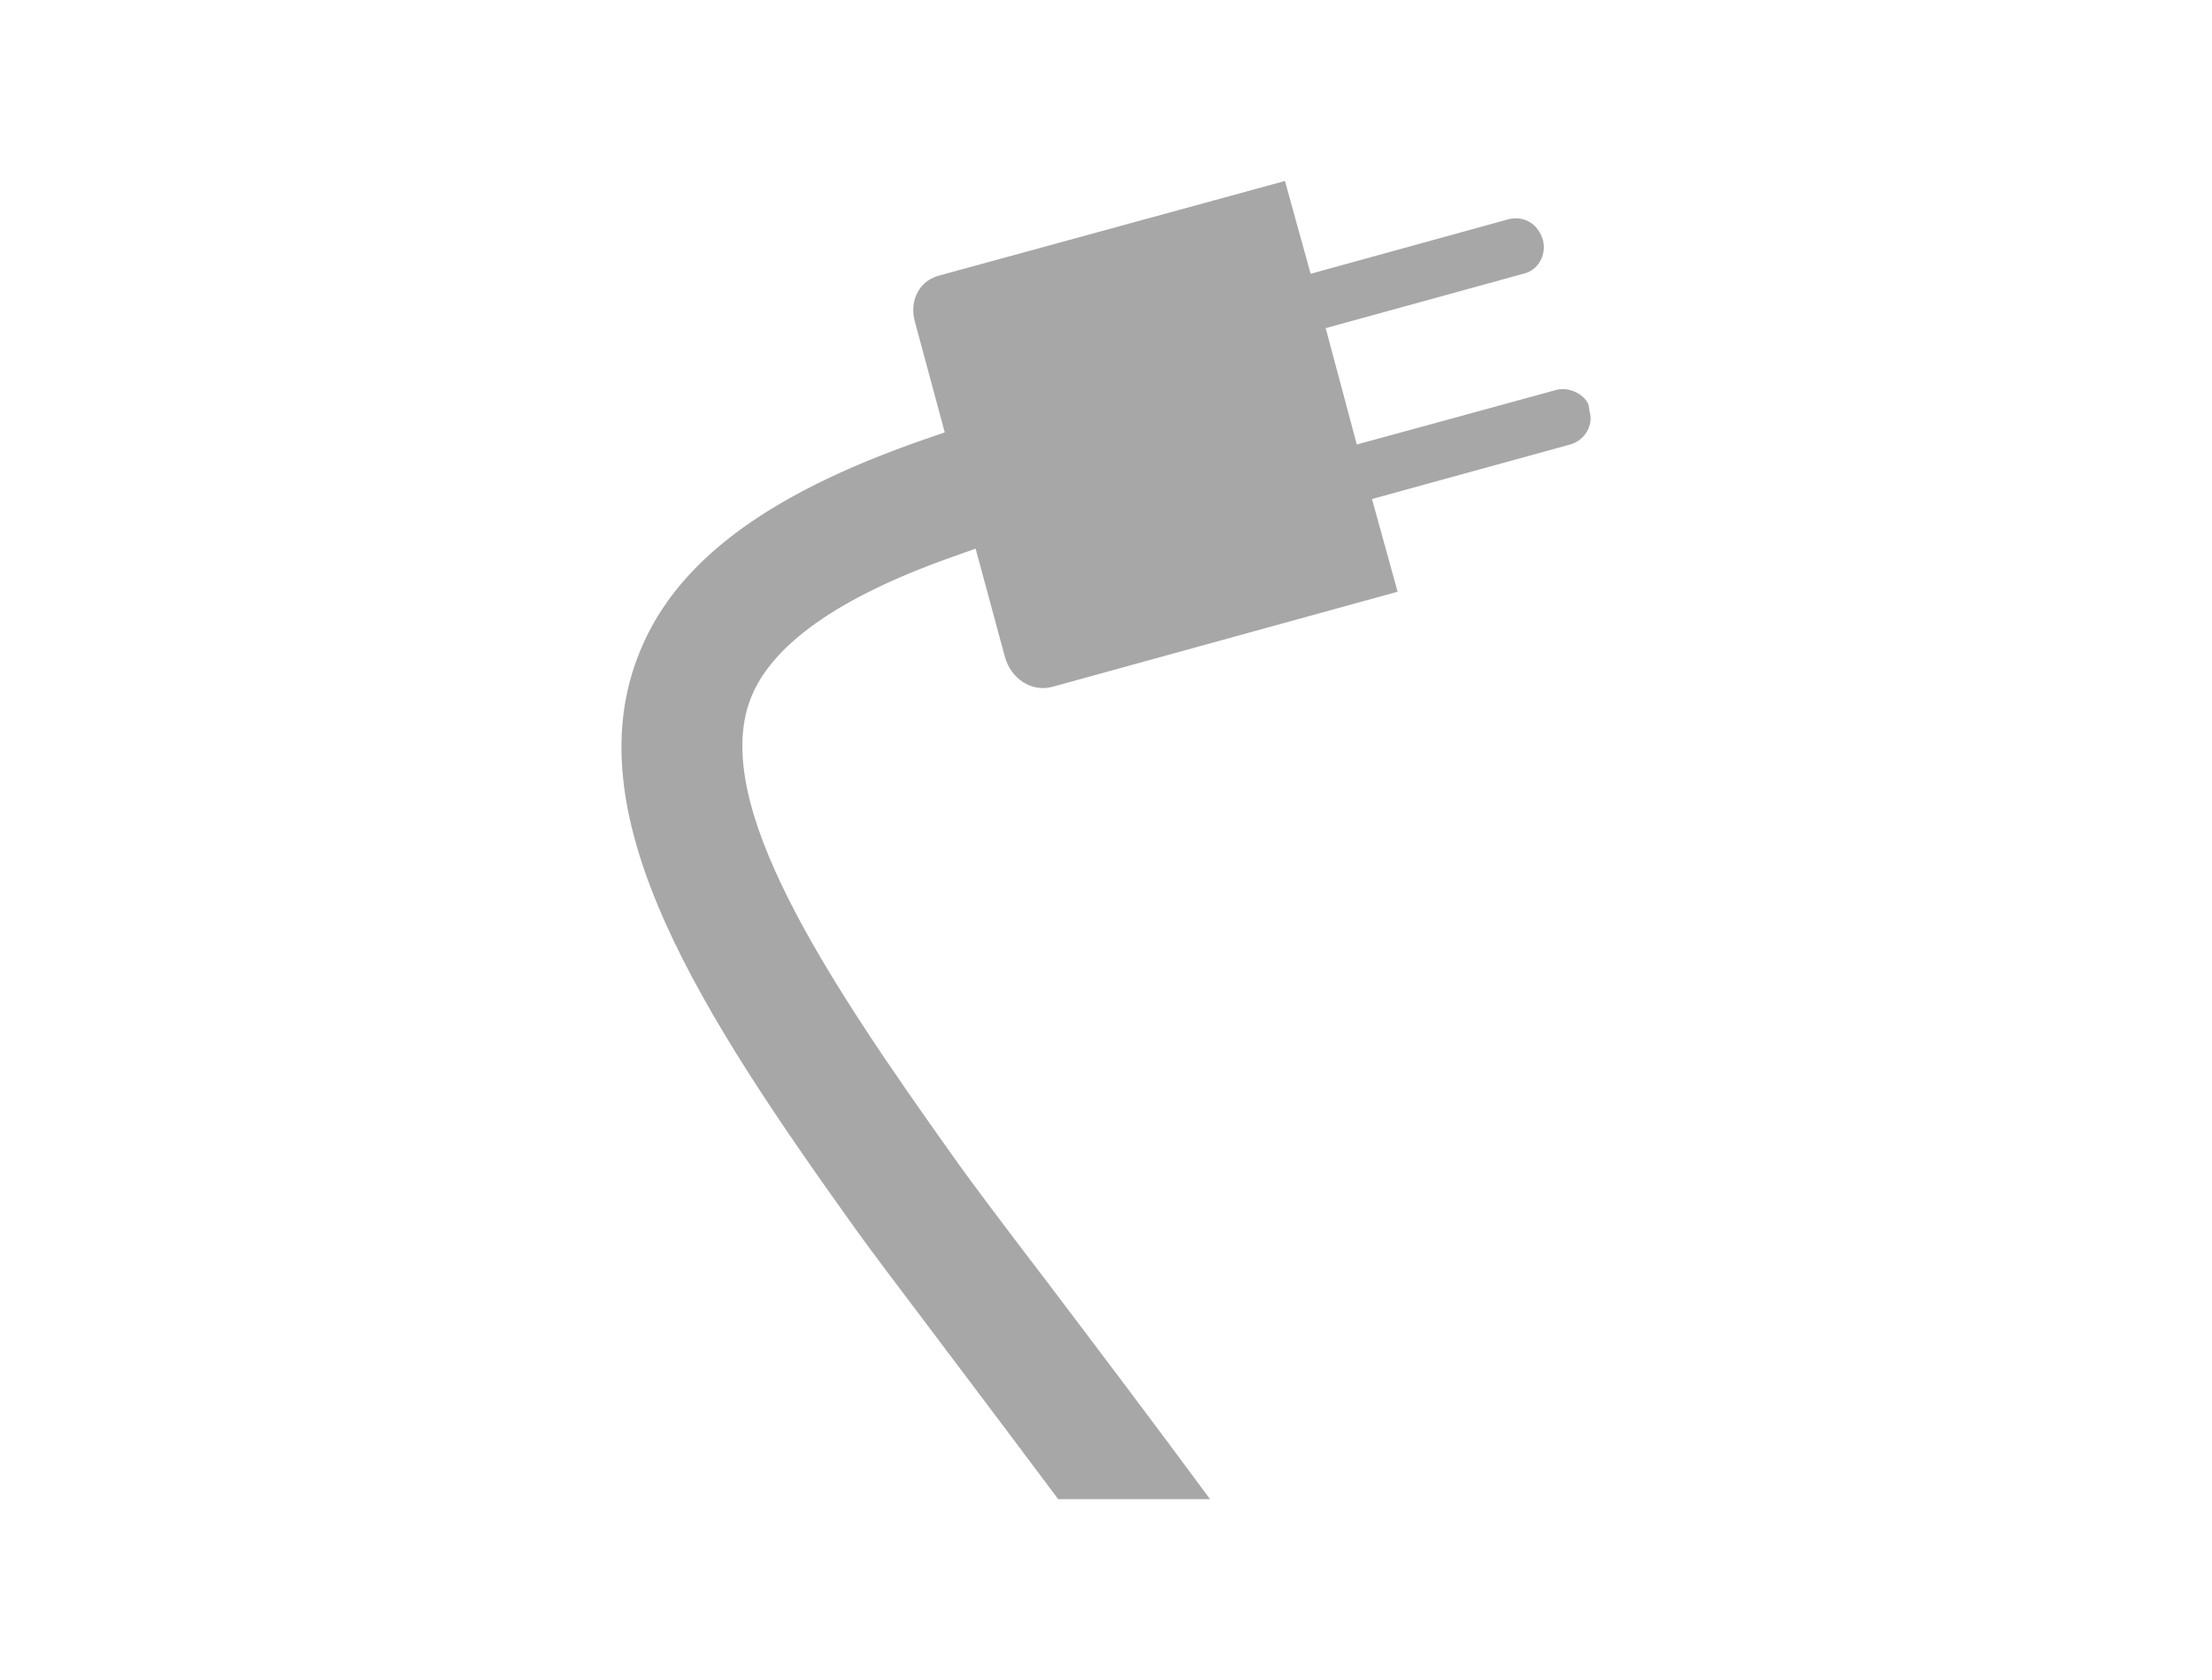 <?xml version="1.0" encoding="utf-8"?>
<!-- Generator: Adobe Illustrator 16.0.4, SVG Export Plug-In . SVG Version: 6.00 Build 0)  -->
<!DOCTYPE svg PUBLIC "-//W3C//DTD SVG 1.1//EN" "http://www.w3.org/Graphics/SVG/1.1/DTD/svg11.dtd">
<svg version="1.1" id="Layer_1" xmlns="http://www.w3.org/2000/svg" xmlns:xlink="http://www.w3.org/1999/xlink" x="0px" y="0px"
	 width="68.354px" height="51.926px" viewBox="0 0 68.354 51.926" enable-background="new 0 0 68.354 51.926" xml:space="preserve">
<g>
	<path fill="#A7A7A7" d="M49.091,12.524c-0.089-0.293-0.563-0.586-0.993-0.475l-6.171,1.689l-0.961-3.597l6.139-1.689
		c0.205-0.054,0.372-0.184,0.481-0.369c0.117-0.197,0.151-0.436,0.096-0.65c-0.146-0.529-0.602-0.77-1.056-0.66L40.5,8.461
		l-0.793-2.868L29.043,8.51c-0.305,0.078-0.535,0.251-0.676,0.5c-0.157,0.277-0.188,0.616-0.089,0.956l0.916,3.397l-0.652,0.225
		c-4.962,1.723-7.775,3.869-8.851,6.757c-1.879,4.988,1.954,10.955,6.77,17.672c0.471,0.656,1.218,1.645,2.137,2.86l0.843,1.119
		c0.994,1.318,2.112,2.802,3.259,4.337h4.692c-1.727-2.342-3.475-4.653-4.957-6.612c-1.287-1.687-2.359-3.099-2.943-3.927
		c-4.014-5.625-7.519-10.945-6.31-14.168c0.63-1.683,2.72-3.164,6.212-4.402l0.754-0.268l0.91,3.365
		c0.196,0.662,0.812,1.071,1.45,0.909l10.68-2.942l-0.792-2.866l6.145-1.69c0.43-0.129,0.702-0.587,0.583-0.997L49.091,12.524z"/>
</g>
</svg>
